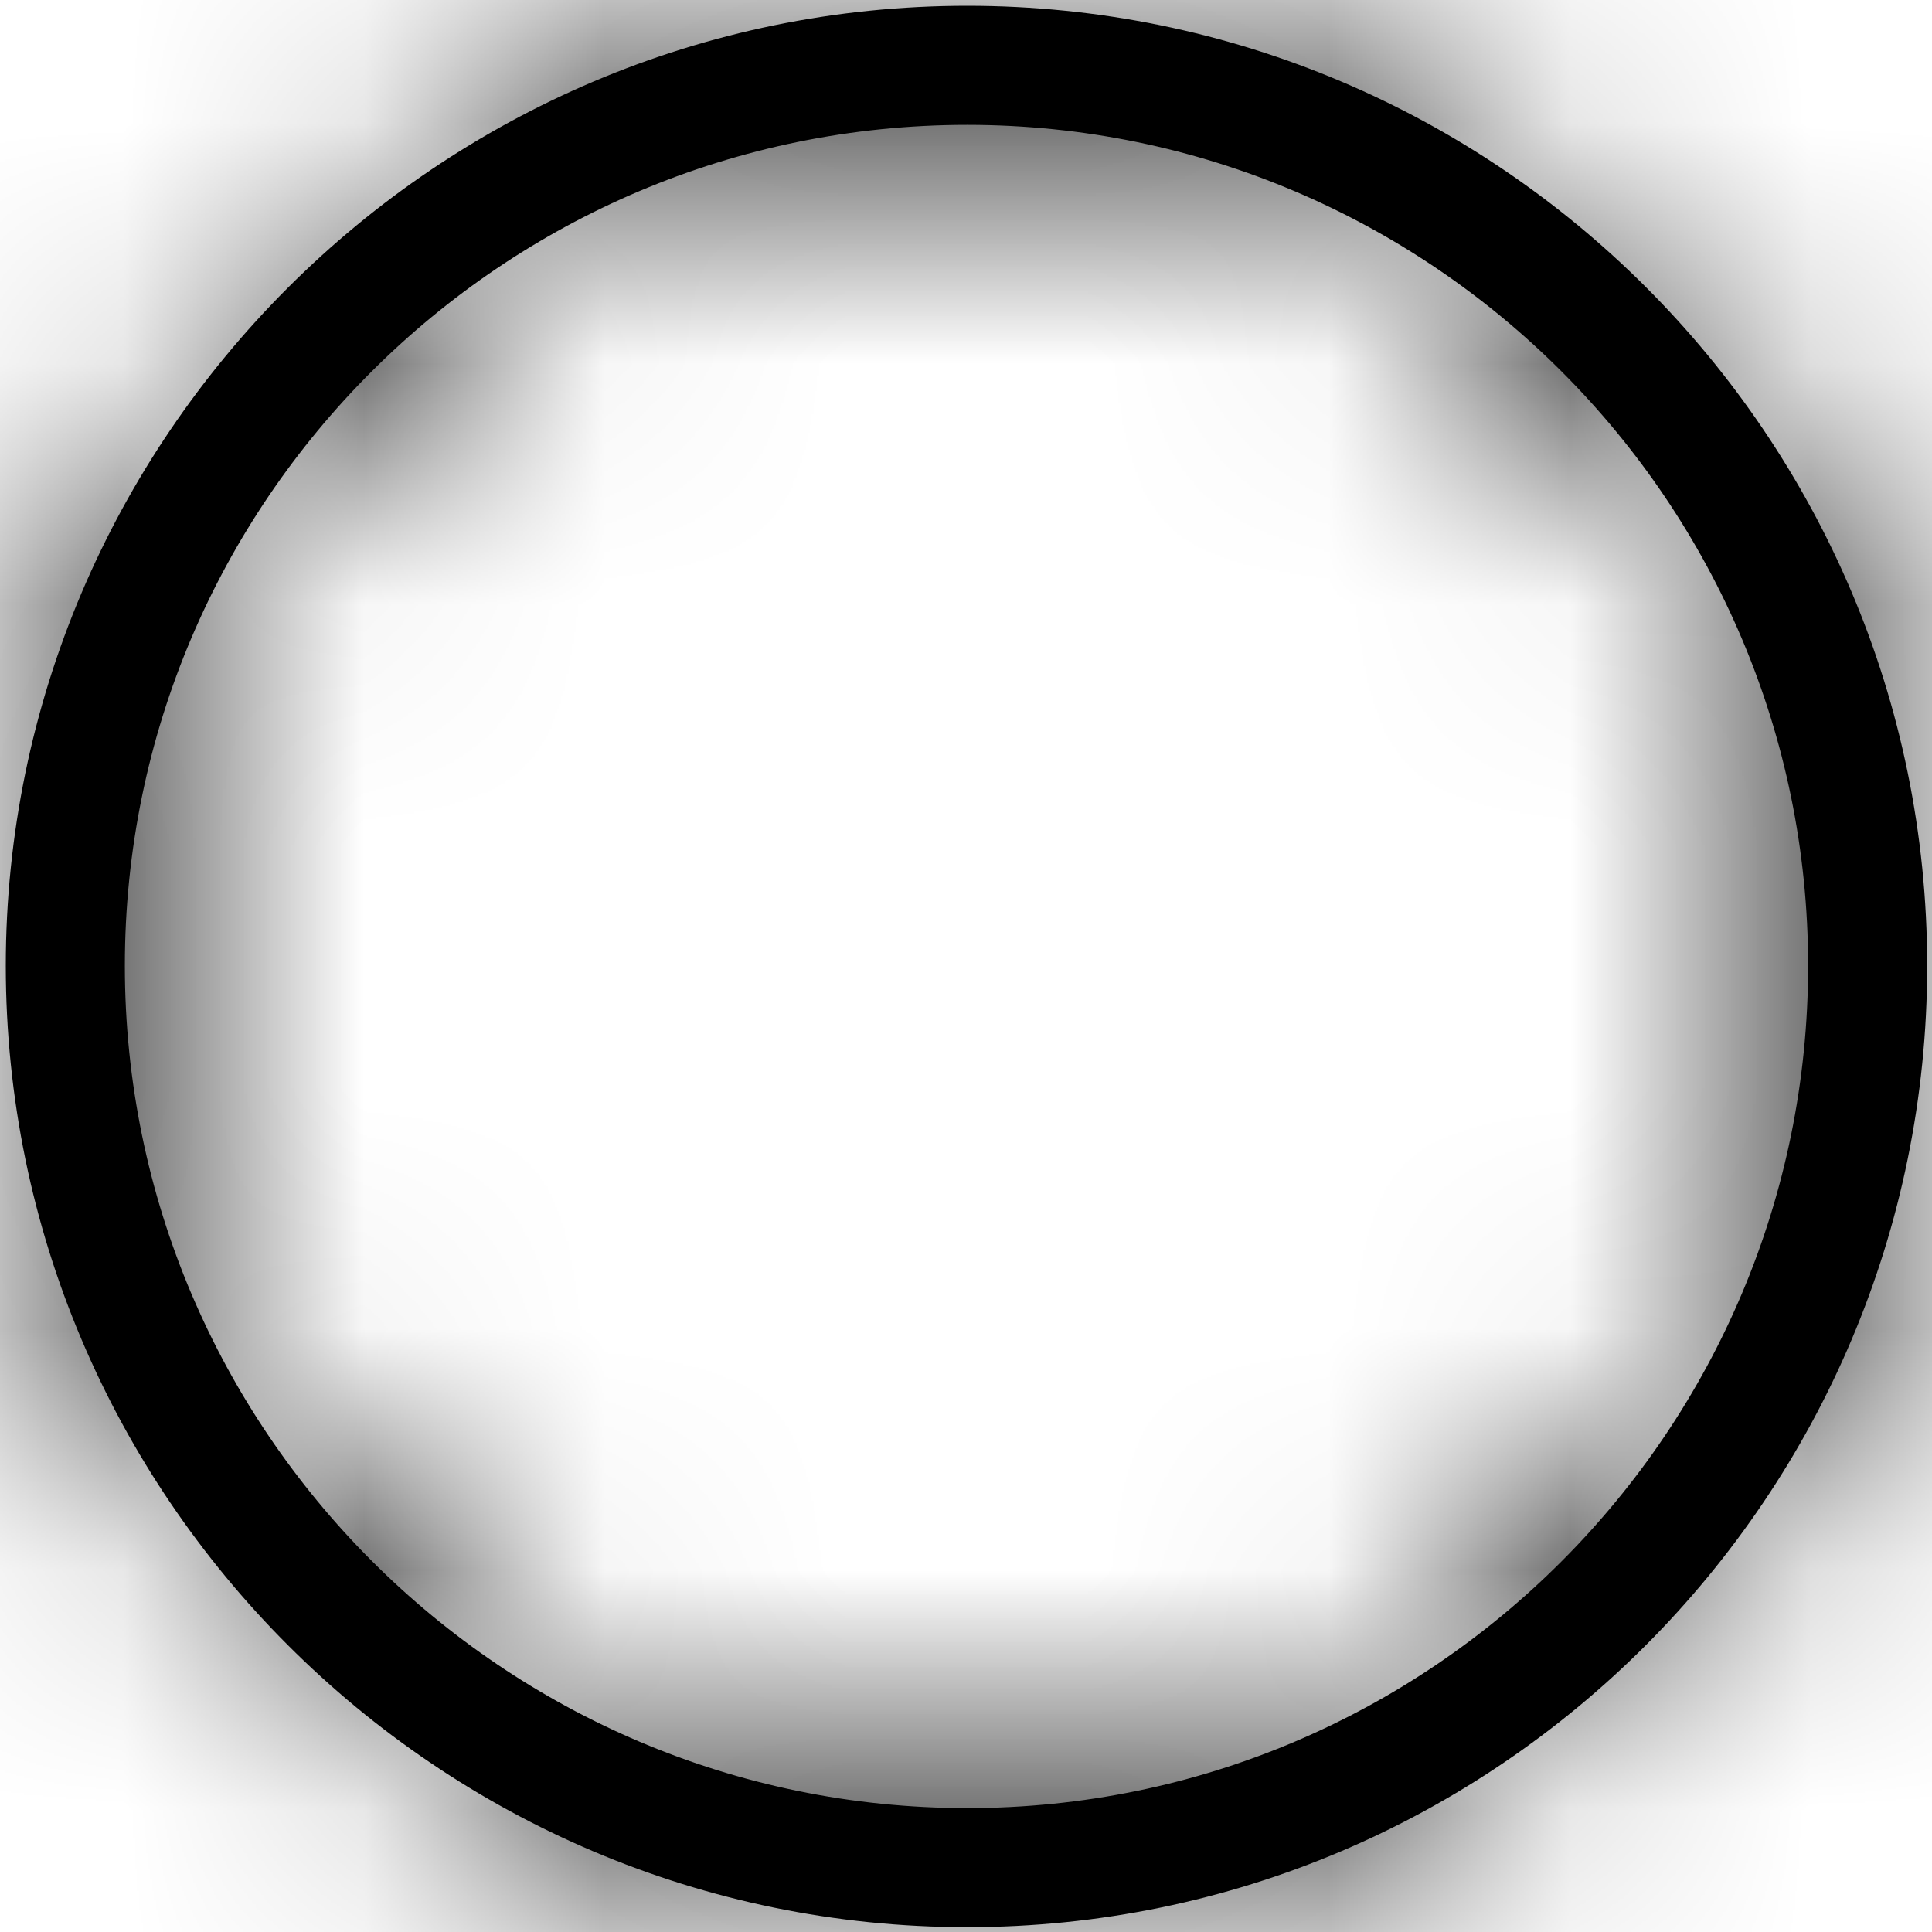 <svg width="8" height="8" viewBox="0 0 8 8" fill="none" xmlns="http://www.w3.org/2000/svg">
<mask id="path-1-inside-1_67_116" fill="white">
<path d="M4.005 0.024C1.812 0.024 0.024 1.812 0.024 3.999C0.024 6.193 1.812 7.98 4.005 7.98C6.199 7.98 7.98 6.193 7.98 3.999C7.98 1.805 6.199 0.024 4.005 0.024ZM4.005 7.487C2.083 7.487 0.517 5.922 0.517 3.999C0.517 2.076 2.083 0.517 4.005 0.517C5.928 0.517 7.487 2.082 7.487 3.999C7.487 5.922 5.928 7.487 4.005 7.487Z"/>
</mask>
<path d="M4.005 0.024C1.812 0.024 0.024 1.812 0.024 3.999C0.024 6.193 1.812 7.98 4.005 7.98C6.199 7.98 7.98 6.193 7.98 3.999C7.98 1.805 6.199 0.024 4.005 0.024ZM4.005 7.487C2.083 7.487 0.517 5.922 0.517 3.999C0.517 2.076 2.083 0.517 4.005 0.517C5.928 0.517 7.487 2.082 7.487 3.999C7.487 5.922 5.928 7.487 4.005 7.487Z" fill="black"/>
<path d="M4.005 0.024V-2.976C0.158 -2.976 -2.976 0.152 -2.976 3.999H0.024H3.024C3.024 3.471 3.465 3.024 4.005 3.024V0.024ZM0.024 3.999H-2.976C-2.976 7.85 0.155 10.98 4.005 10.98V7.98V4.98C3.468 4.98 3.024 4.536 3.024 3.999H0.024ZM4.005 7.98V10.98C7.862 10.98 10.98 7.844 10.98 3.999H7.98H4.98C4.98 4.542 4.537 4.98 4.005 4.98V7.98ZM7.98 3.999H10.98C10.98 0.149 7.856 -2.976 4.005 -2.976V0.024V3.024C4.542 3.024 4.98 3.462 4.98 3.999H7.98ZM4.005 7.487V4.487C3.74 4.487 3.517 4.265 3.517 3.999H0.517H-2.483C-2.483 7.579 0.426 10.487 4.005 10.487V7.487ZM0.517 3.999H3.517C3.517 3.74 3.733 3.517 4.005 3.517V0.517V-2.483C0.432 -2.483 -2.483 0.413 -2.483 3.999H0.517ZM4.005 0.517V3.517C4.268 3.517 4.487 3.736 4.487 3.999H7.487H10.487C10.487 0.429 7.588 -2.483 4.005 -2.483V0.517ZM7.487 3.999H4.487C4.487 4.272 4.265 4.487 4.005 4.487V7.487V10.487C7.592 10.487 10.487 7.572 10.487 3.999H7.487Z" fill="black" mask="url(#path-1-inside-1_67_116)"/>
</svg>
